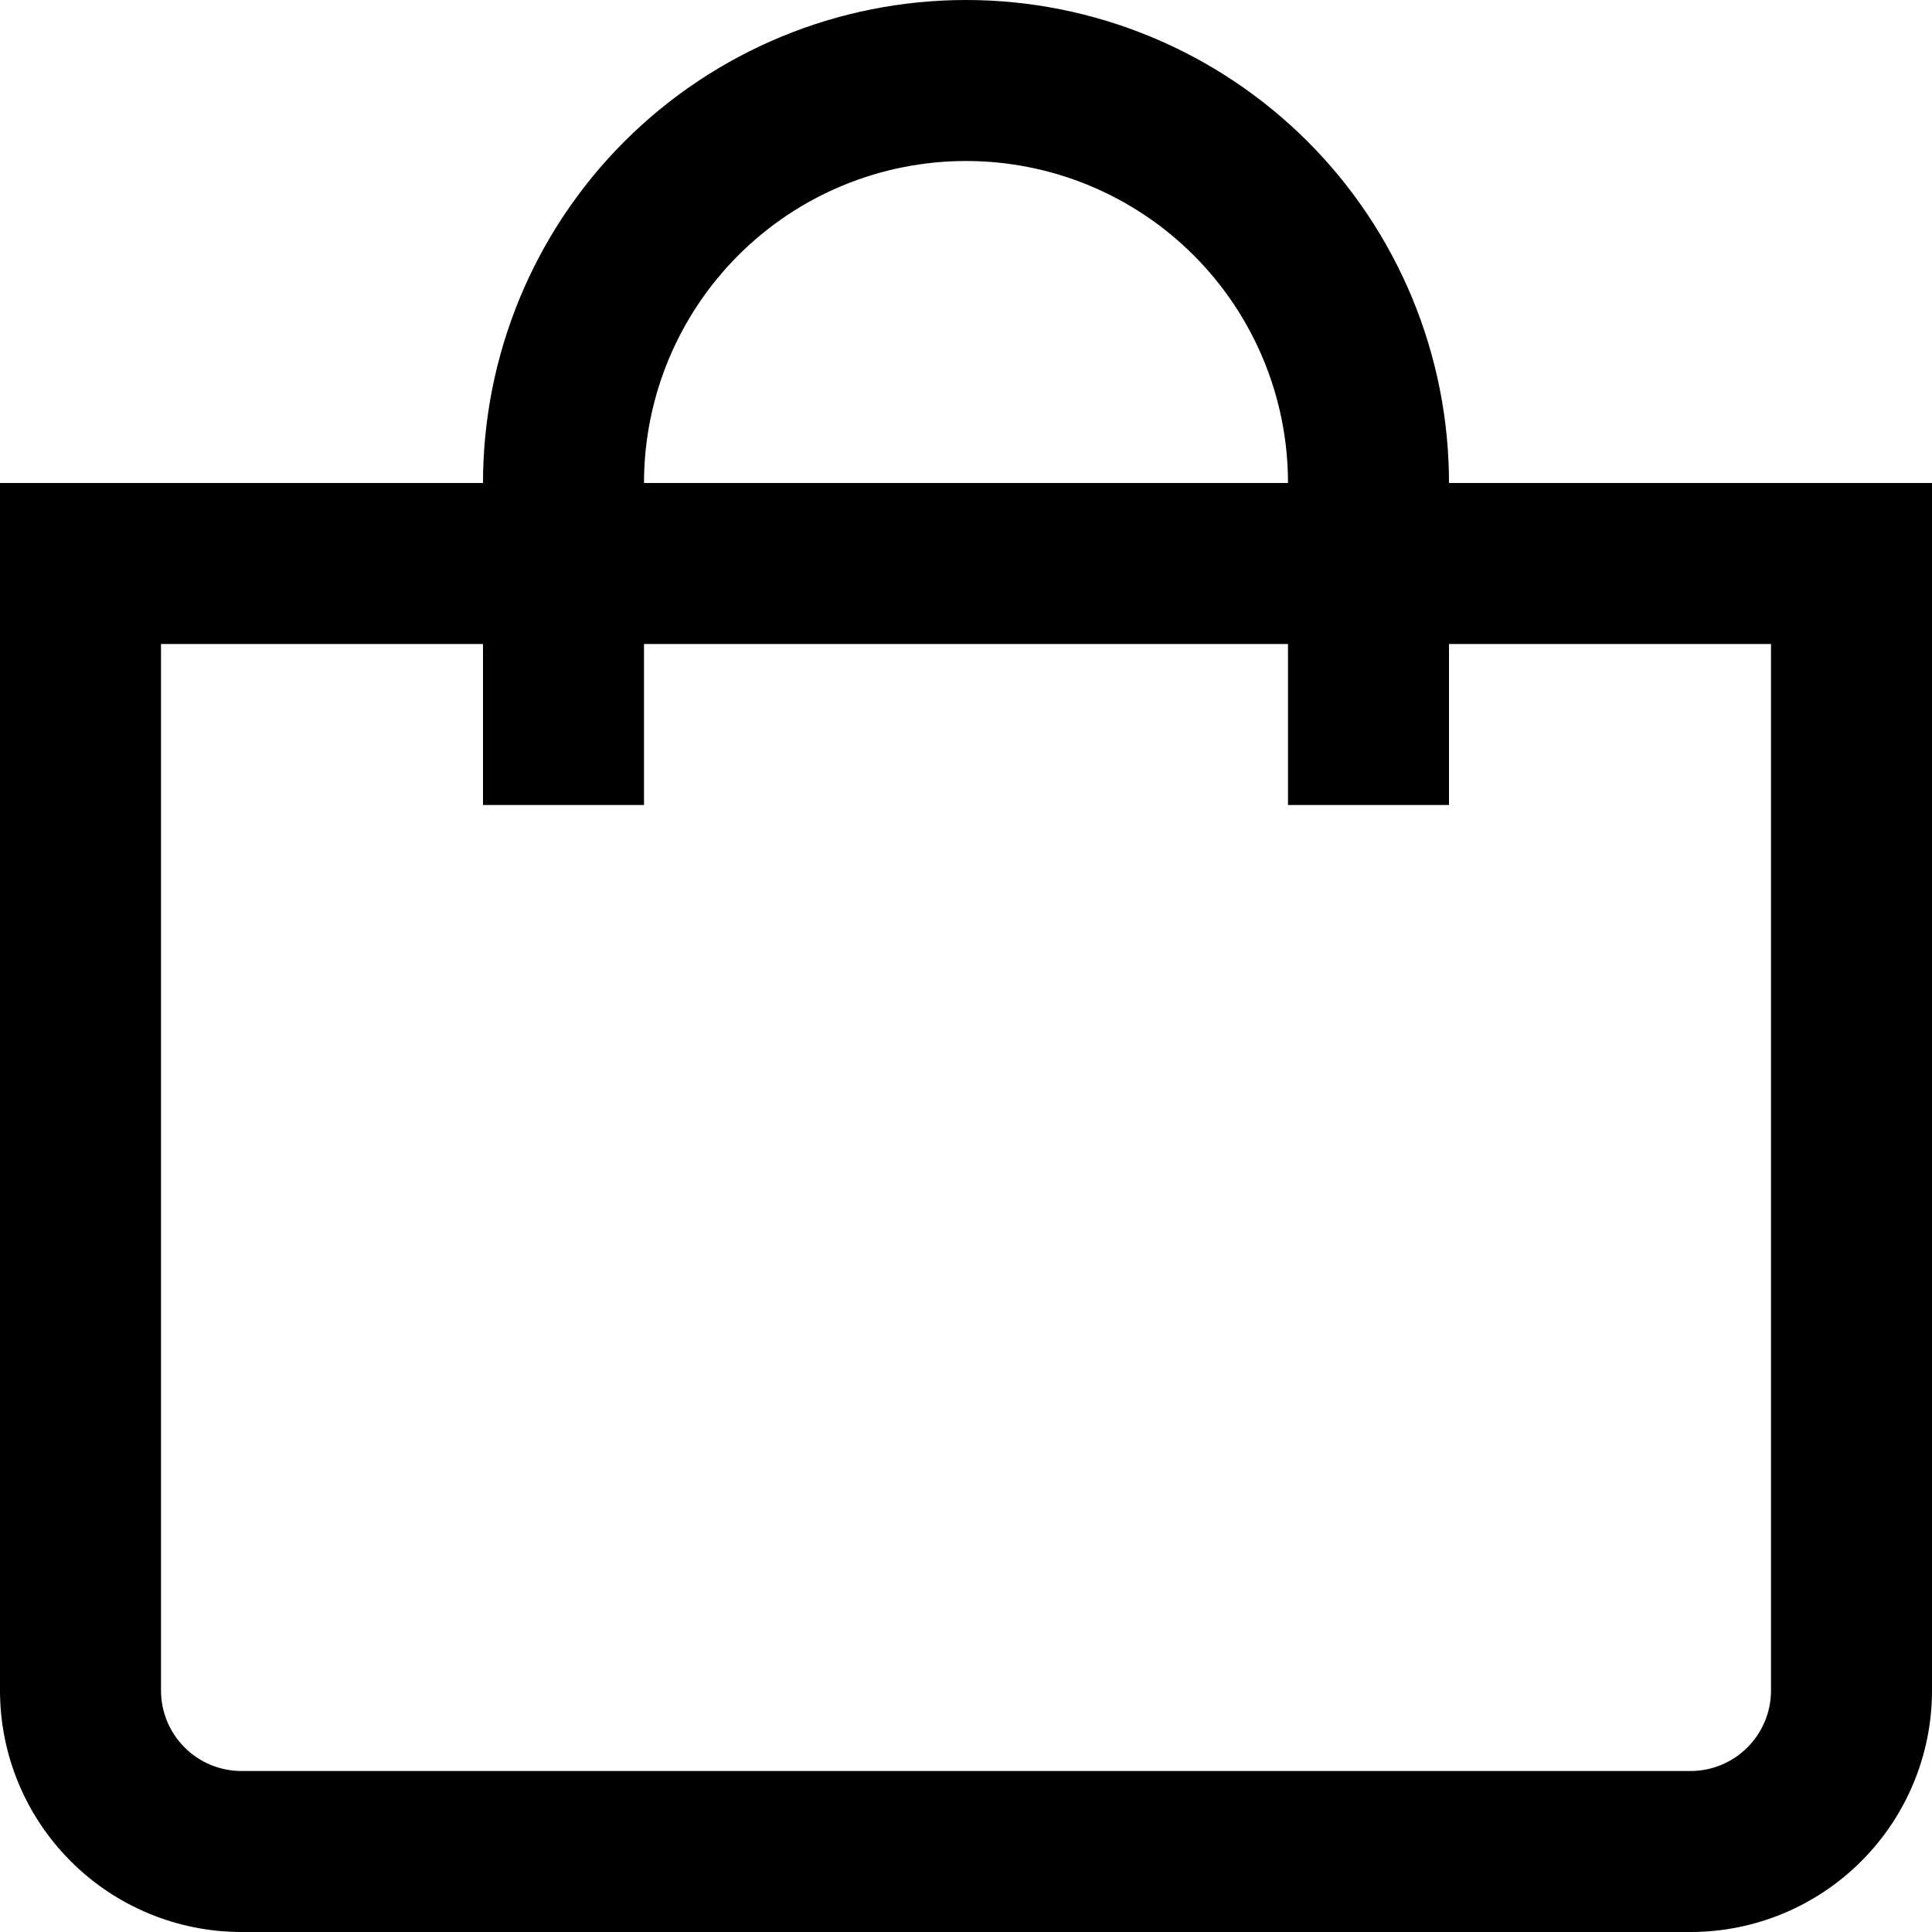 <svg width="24" height="24" viewBox="0 0 24 24" fill="none" xmlns="http://www.w3.org/2000/svg">
<g clip-path="url(#clip0_958_1471)">
<path d="M18 6C18 4.409 17.368 2.882 16.243 1.757C15.117 0.632 13.591 -0 12 -0C10.409 -0 8.883 0.632 7.757 1.757C6.632 2.882 6 4.409 6 6H0V21C0 21.796 0.316 22.559 0.879 23.121C1.441 23.684 2.204 24 3 24H21C21.796 24 22.559 23.684 23.121 23.121C23.684 22.559 24 21.796 24 21V6H18ZM12 2C13.061 2 14.078 2.421 14.828 3.171C15.579 3.922 16 4.939 16 6H8C8 4.939 8.421 3.922 9.172 3.171C9.922 2.421 10.939 2 12 2ZM22 21C22 21.265 21.895 21.519 21.707 21.707C21.52 21.895 21.265 22 21 22H3C2.735 22 2.48 21.895 2.293 21.707C2.105 21.519 2 21.265 2 21V8H6V10H8V8H16V10H18V8H22V21Z" fill="currentColor"/>
</g>
<defs>
<clipPath id="clip0_958_1471">
<rect width="24" height="24" fill="white"/>
</clipPath>
</defs>
</svg>
